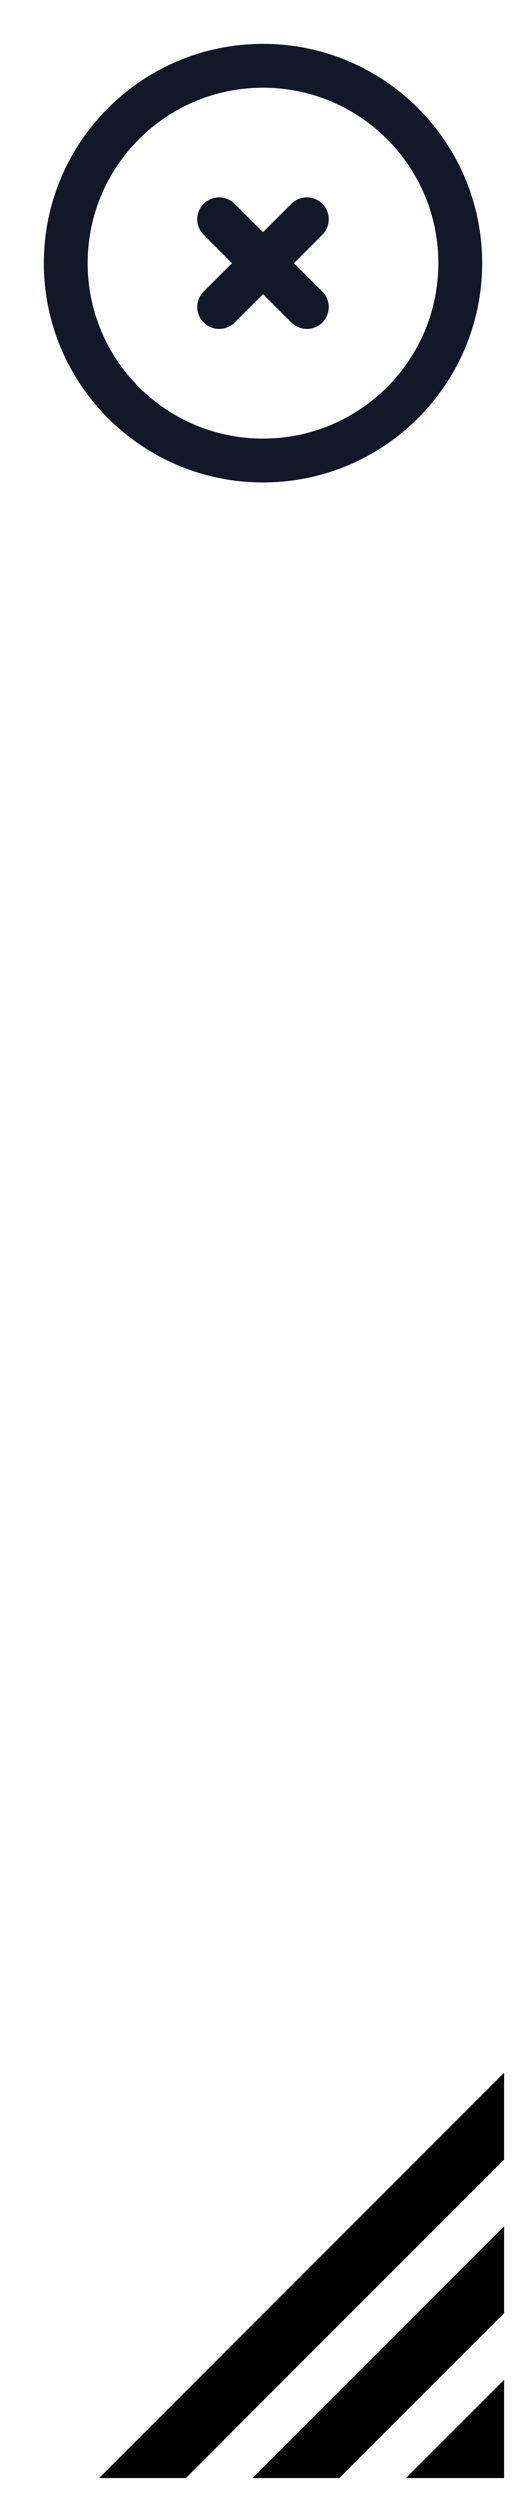 <svg width="24" height="114" viewBox="0 0 24 114" fill="none" xmlns="http://www.w3.org/2000/svg">
<path d="M10 14L12 12M12 12L14 10M12 12L10 10M12 12L14 14M21 12C21 16.971 16.971 21 12 21C7.029 21 3 16.971 3 12C3 7.029 7.029 3 12 3C16.971 3 21 7.029 21 12Z" stroke="#111827" stroke-width="2" stroke-linecap="round" stroke-linejoin="round"/>
<path d="M23 108.52V113H18.52L23 108.52Z" fill="black"/>
<path d="M23 101.52V105.48L15.479 113H11.52L23 101.52Z" fill="black"/>
<path d="M23 94.52V98.48L8.48 113H4.52L23 94.52Z" fill="black"/>
</svg>
